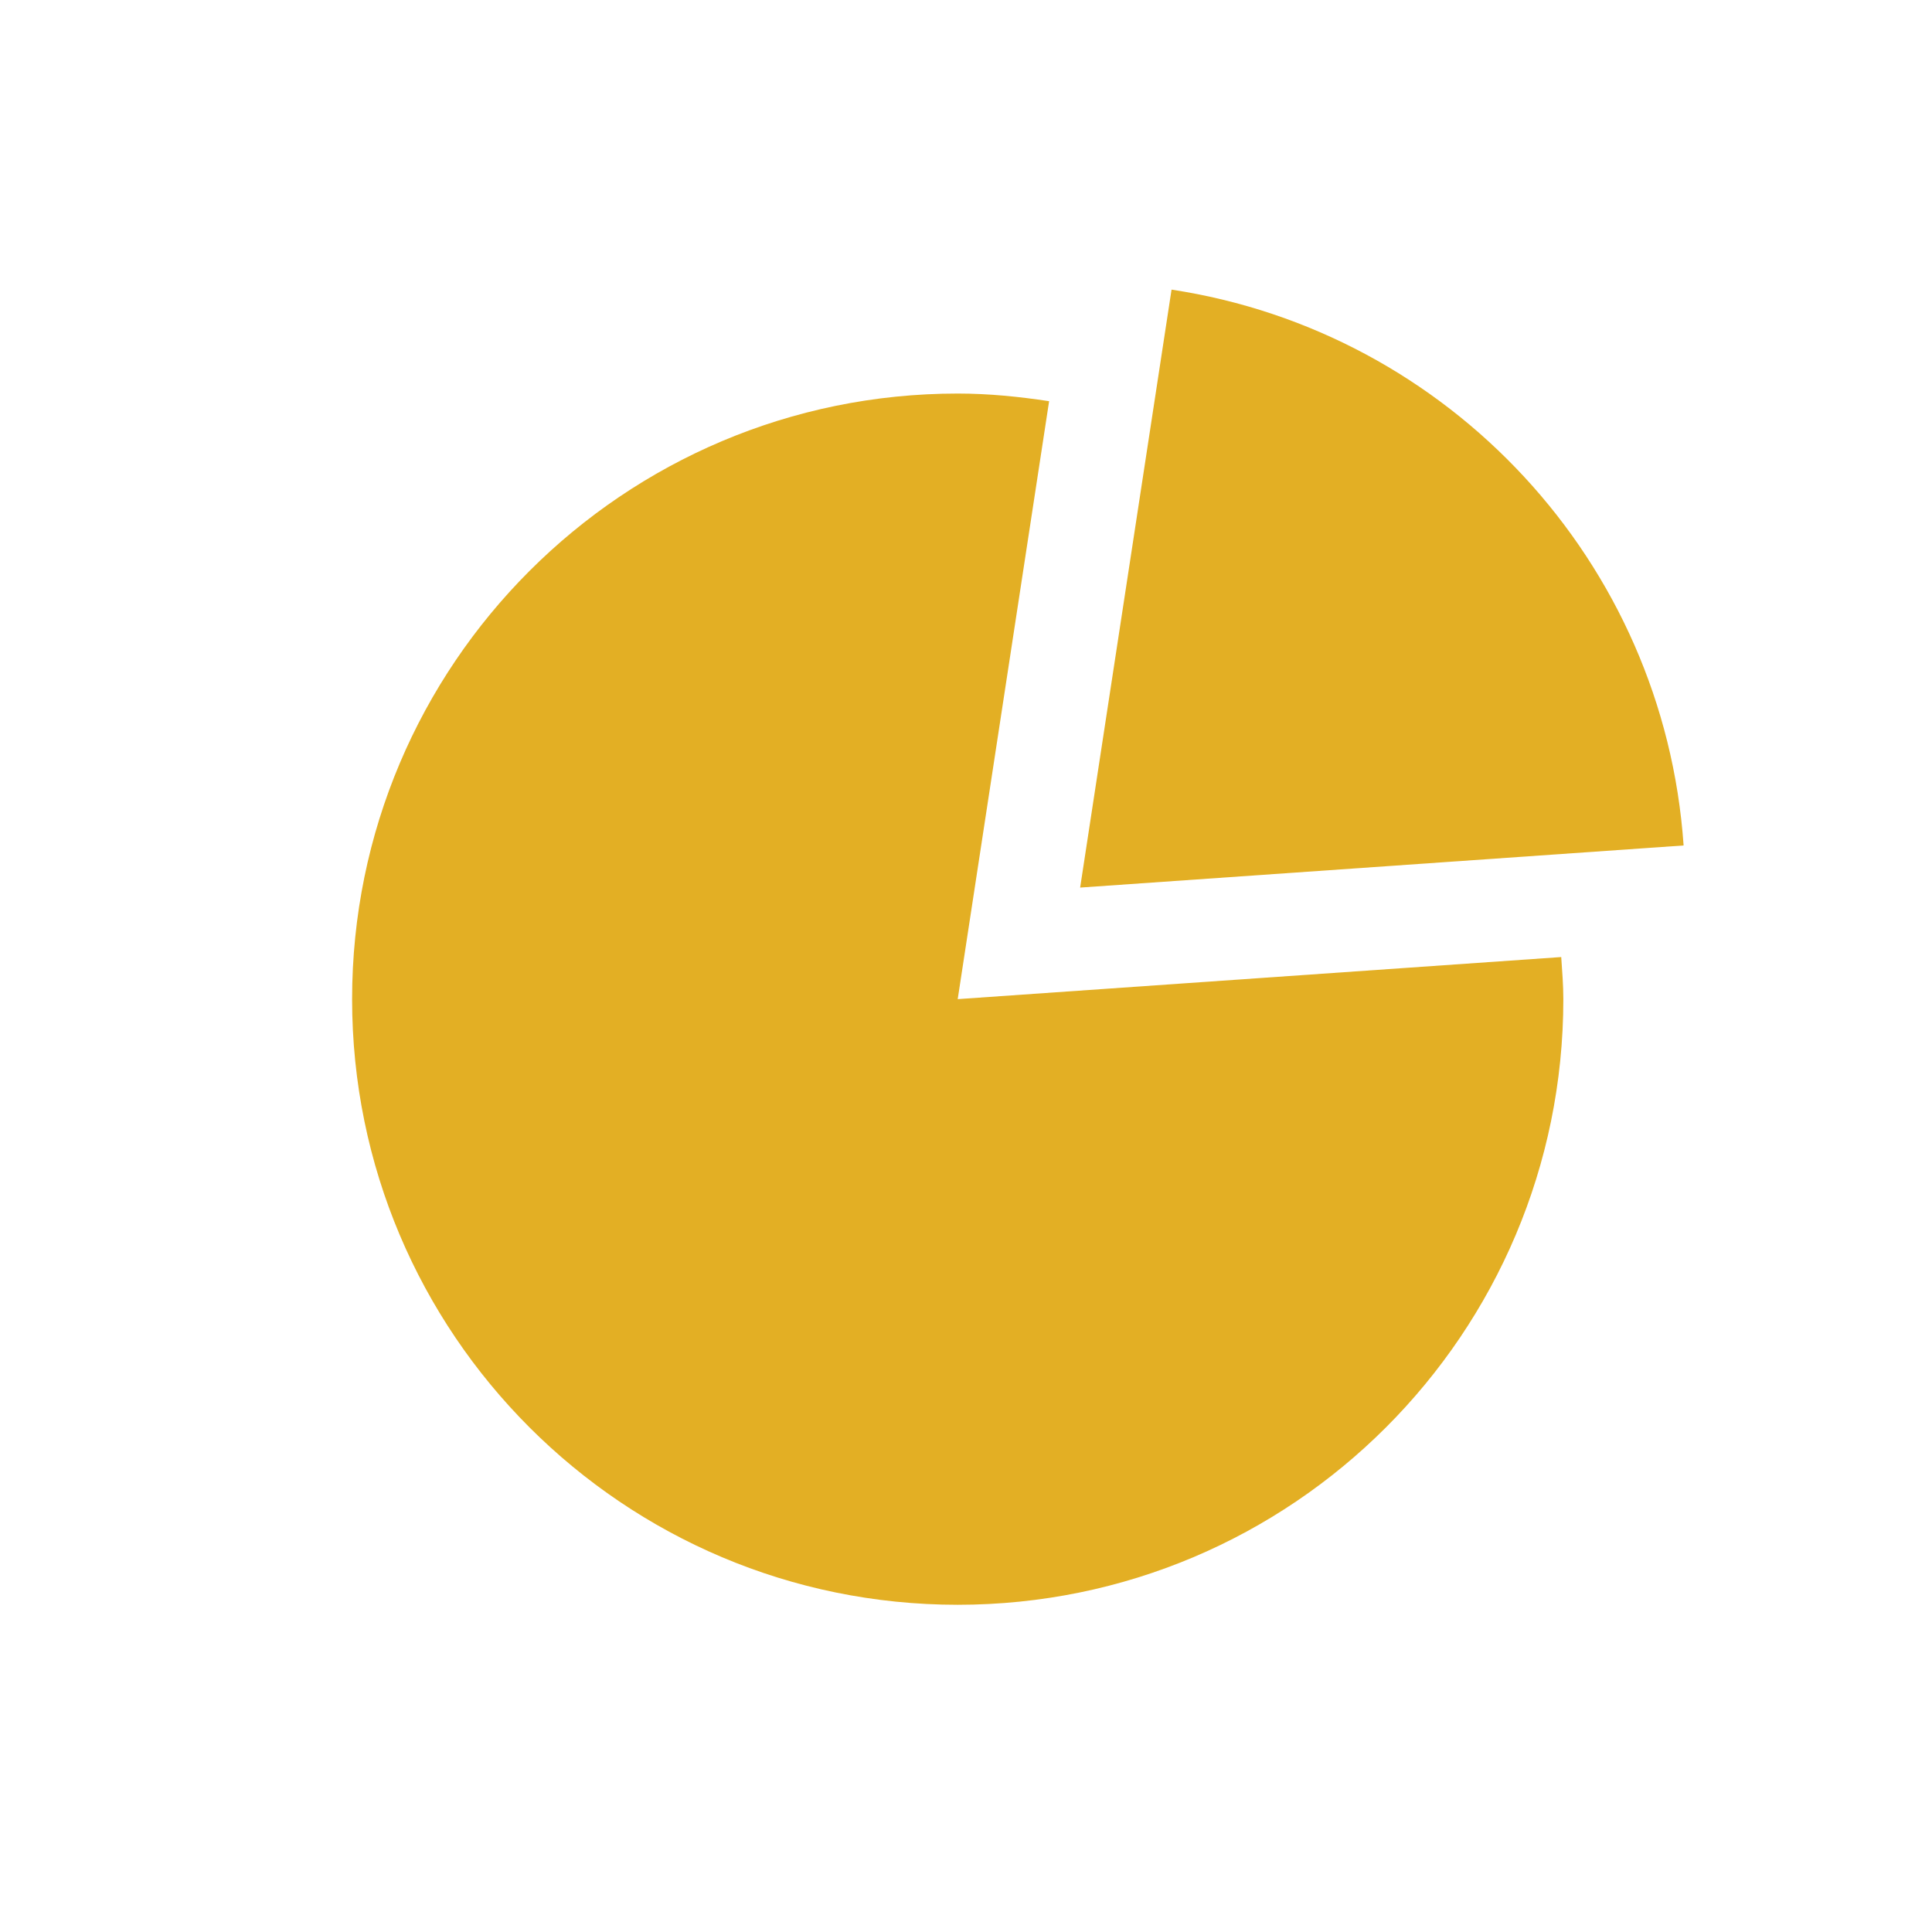 <?xml version="1.0" encoding="utf-8"?>
<!DOCTYPE svg PUBLIC "-//W3C//DTD SVG 1.1//EN" "http://www.w3.org/Graphics/SVG/1.1/DTD/svg11.dtd">
<svg version="1.1" xmlns:svg="http://www.w3.org/2000/svg" xmlns="http://www.w3.org/2000/svg" xmlns:xlink="http://www.w3.org/1999/xlink" width="60px" height="60px" viewBox="0 0 100 100" xml:space="preserve">
  <path id="path3070" fill="#e3af24" d="M49.571,51.715l4.731-30.949 c-1.547-0.235-3.116-0.396-4.731-0.396c-17.311,0-31.346,14.035-31.346,31.346c0,17.312,14.035,31.347,31.346,31.347 c17.312,0,31.347-14.033,31.347-31.347c0-0.733-0.061-1.455-0.109-2.179L49.571,51.715z M60.639,14.991l-4.731,30.95l31.235-2.18 C86.123,29.058,74.991,17.171,60.639,14.991z"/>
</svg>
